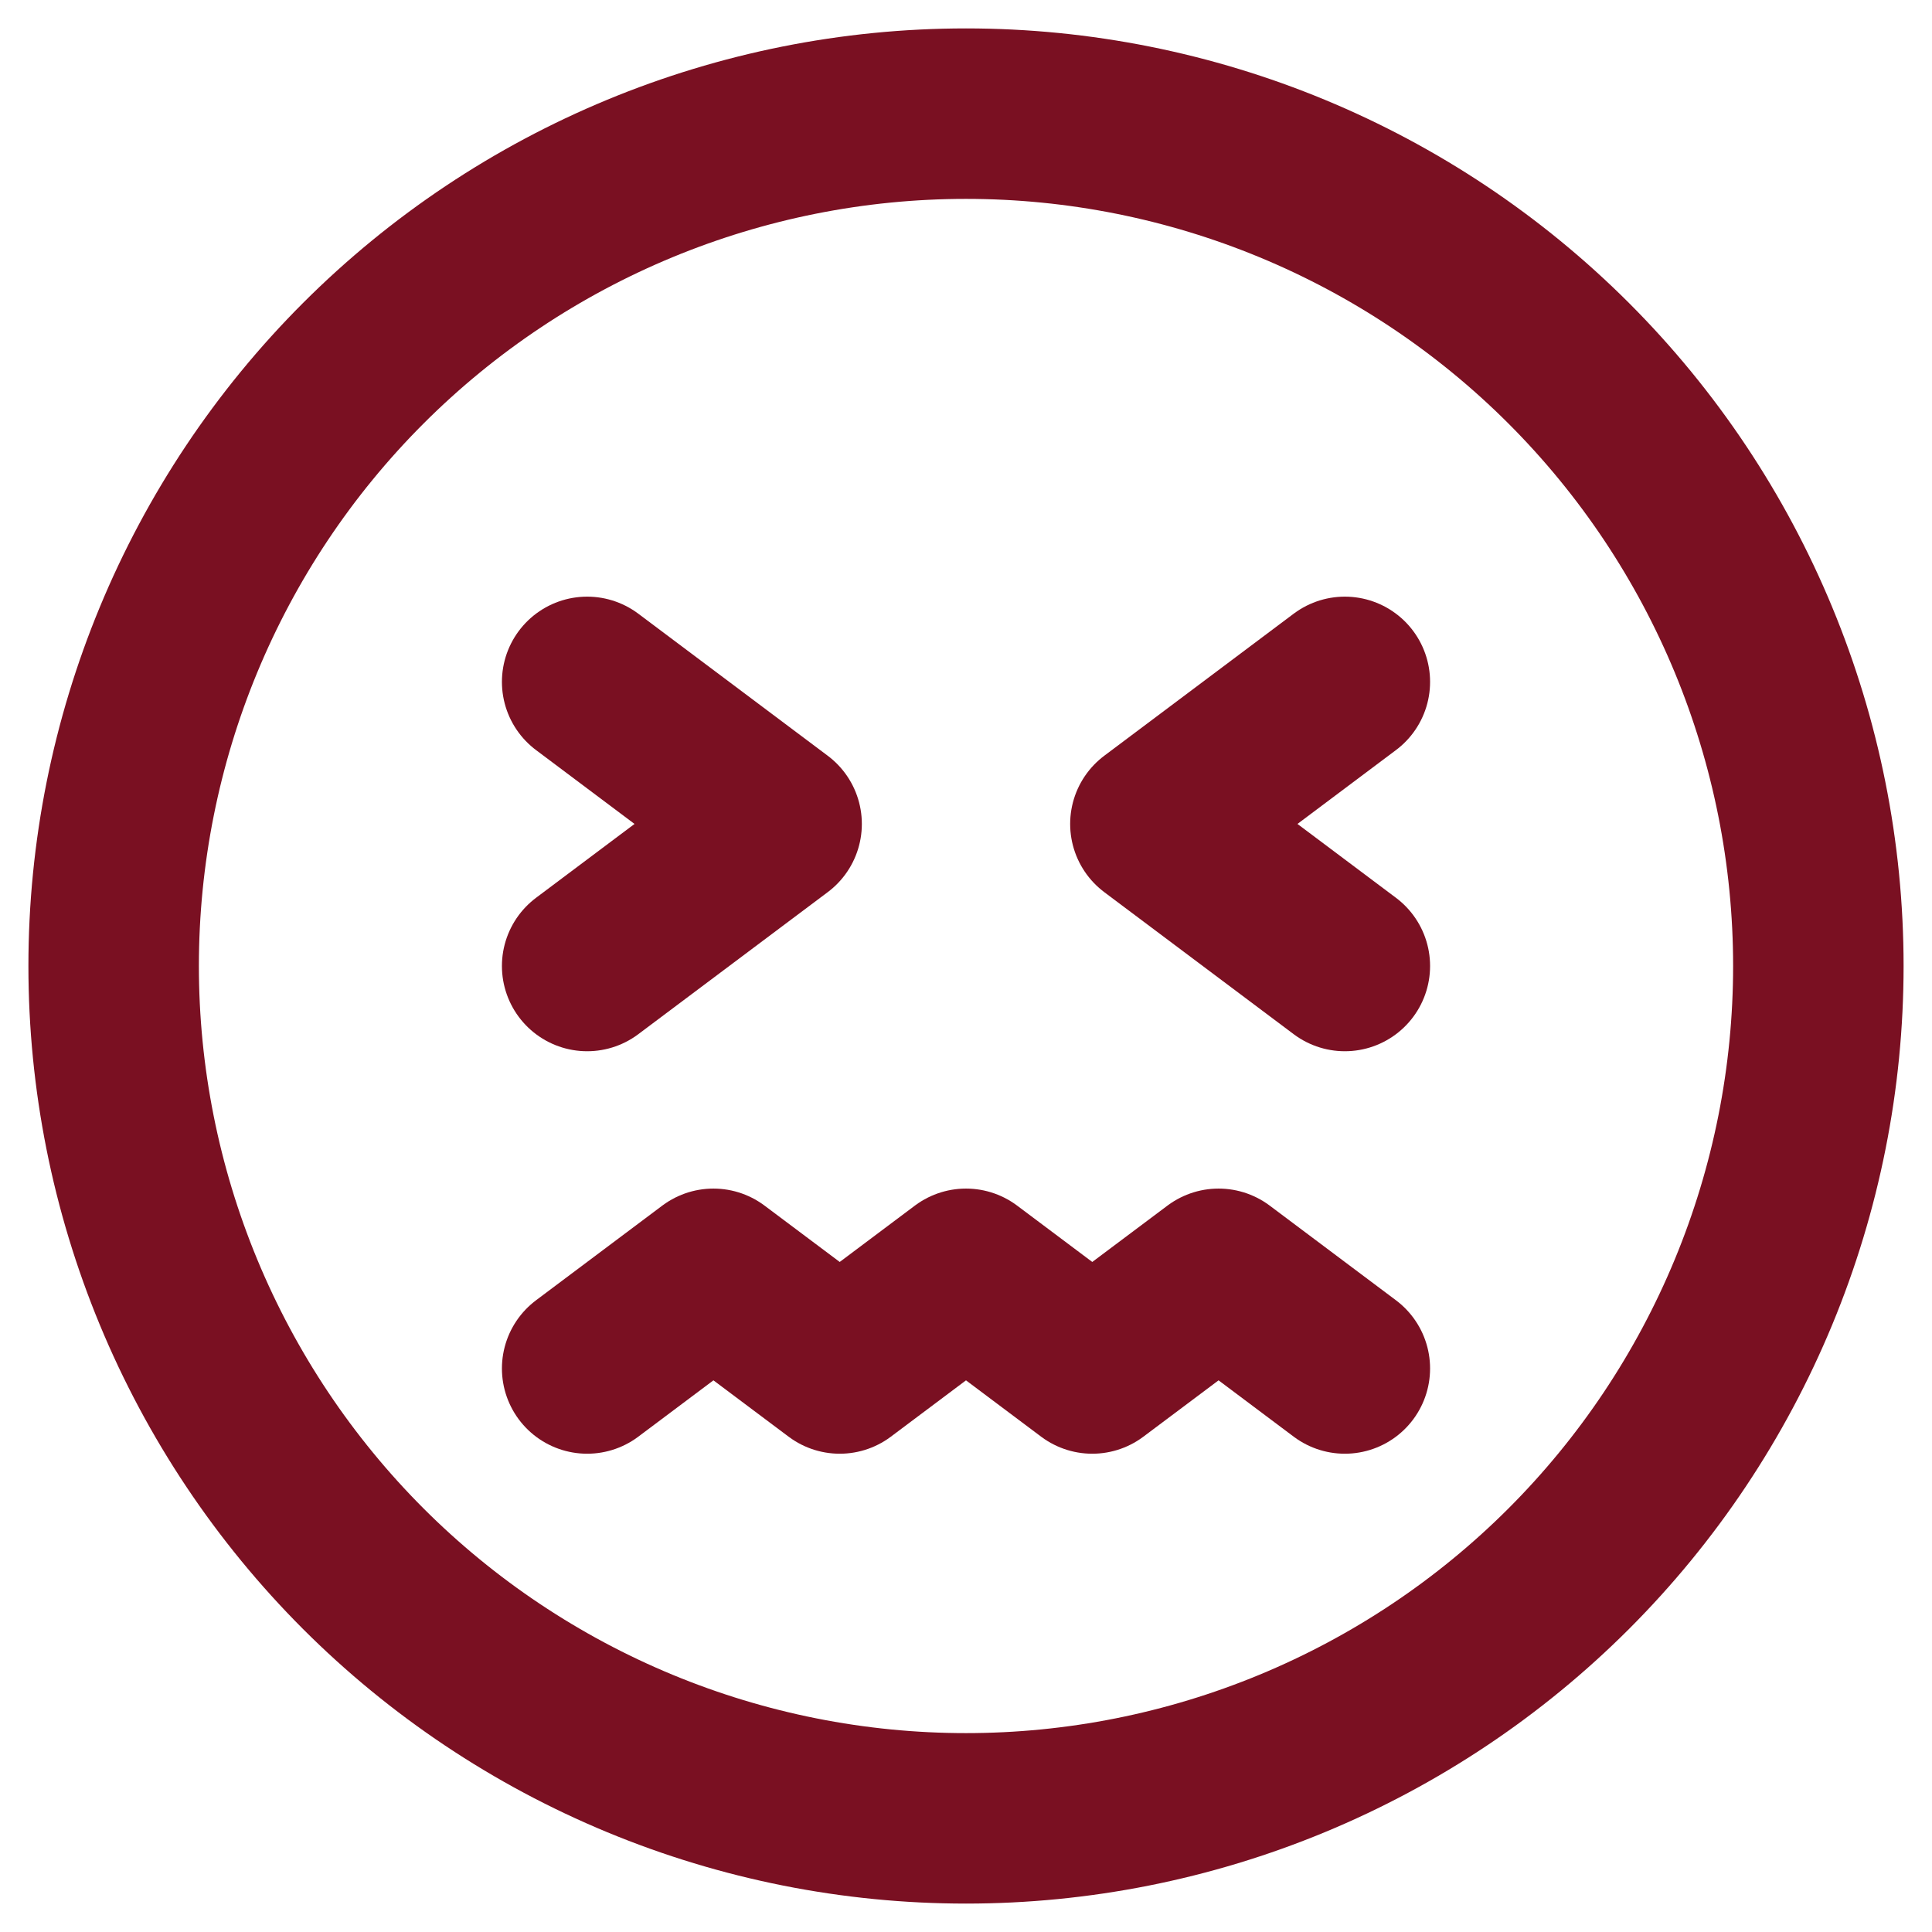 <svg width="34" height="34" viewBox="0 0 34 34" fill="none" xmlns="http://www.w3.org/2000/svg">
<path d="M10.333 17L13.667 14.5L10.333 12M23.667 17L20.333 14.5L23.667 12M23.667 24.083L21.445 22.417L19.222 24.083L17 22.417L14.778 24.083L12.555 22.417L10.333 24.083" stroke="#7A1022" stroke-width="3" stroke-linecap="round" stroke-linejoin="round"/>
<path d="M32 17C32 18.97 31.612 20.92 30.858 22.74C30.104 24.56 29 26.214 27.607 27.607C26.214 29 24.56 30.104 22.74 30.858C20.92 31.612 18.97 32 17 32C15.03 32 13.08 31.612 11.26 30.858C9.44 30.104 7.786 29 6.393 27.607C5.001 26.214 3.896 24.56 3.142 22.74C2.388 20.92 2 18.97 2 17C2 13.022 3.58 9.206 6.393 6.393C9.206 3.58 13.022 2 17 2C20.978 2 24.794 3.58 27.607 6.393C30.42 9.206 32 13.022 32 17Z" stroke="#7A1022" stroke-width="3" stroke-linecap="round" stroke-linejoin="round"/>
</svg>

